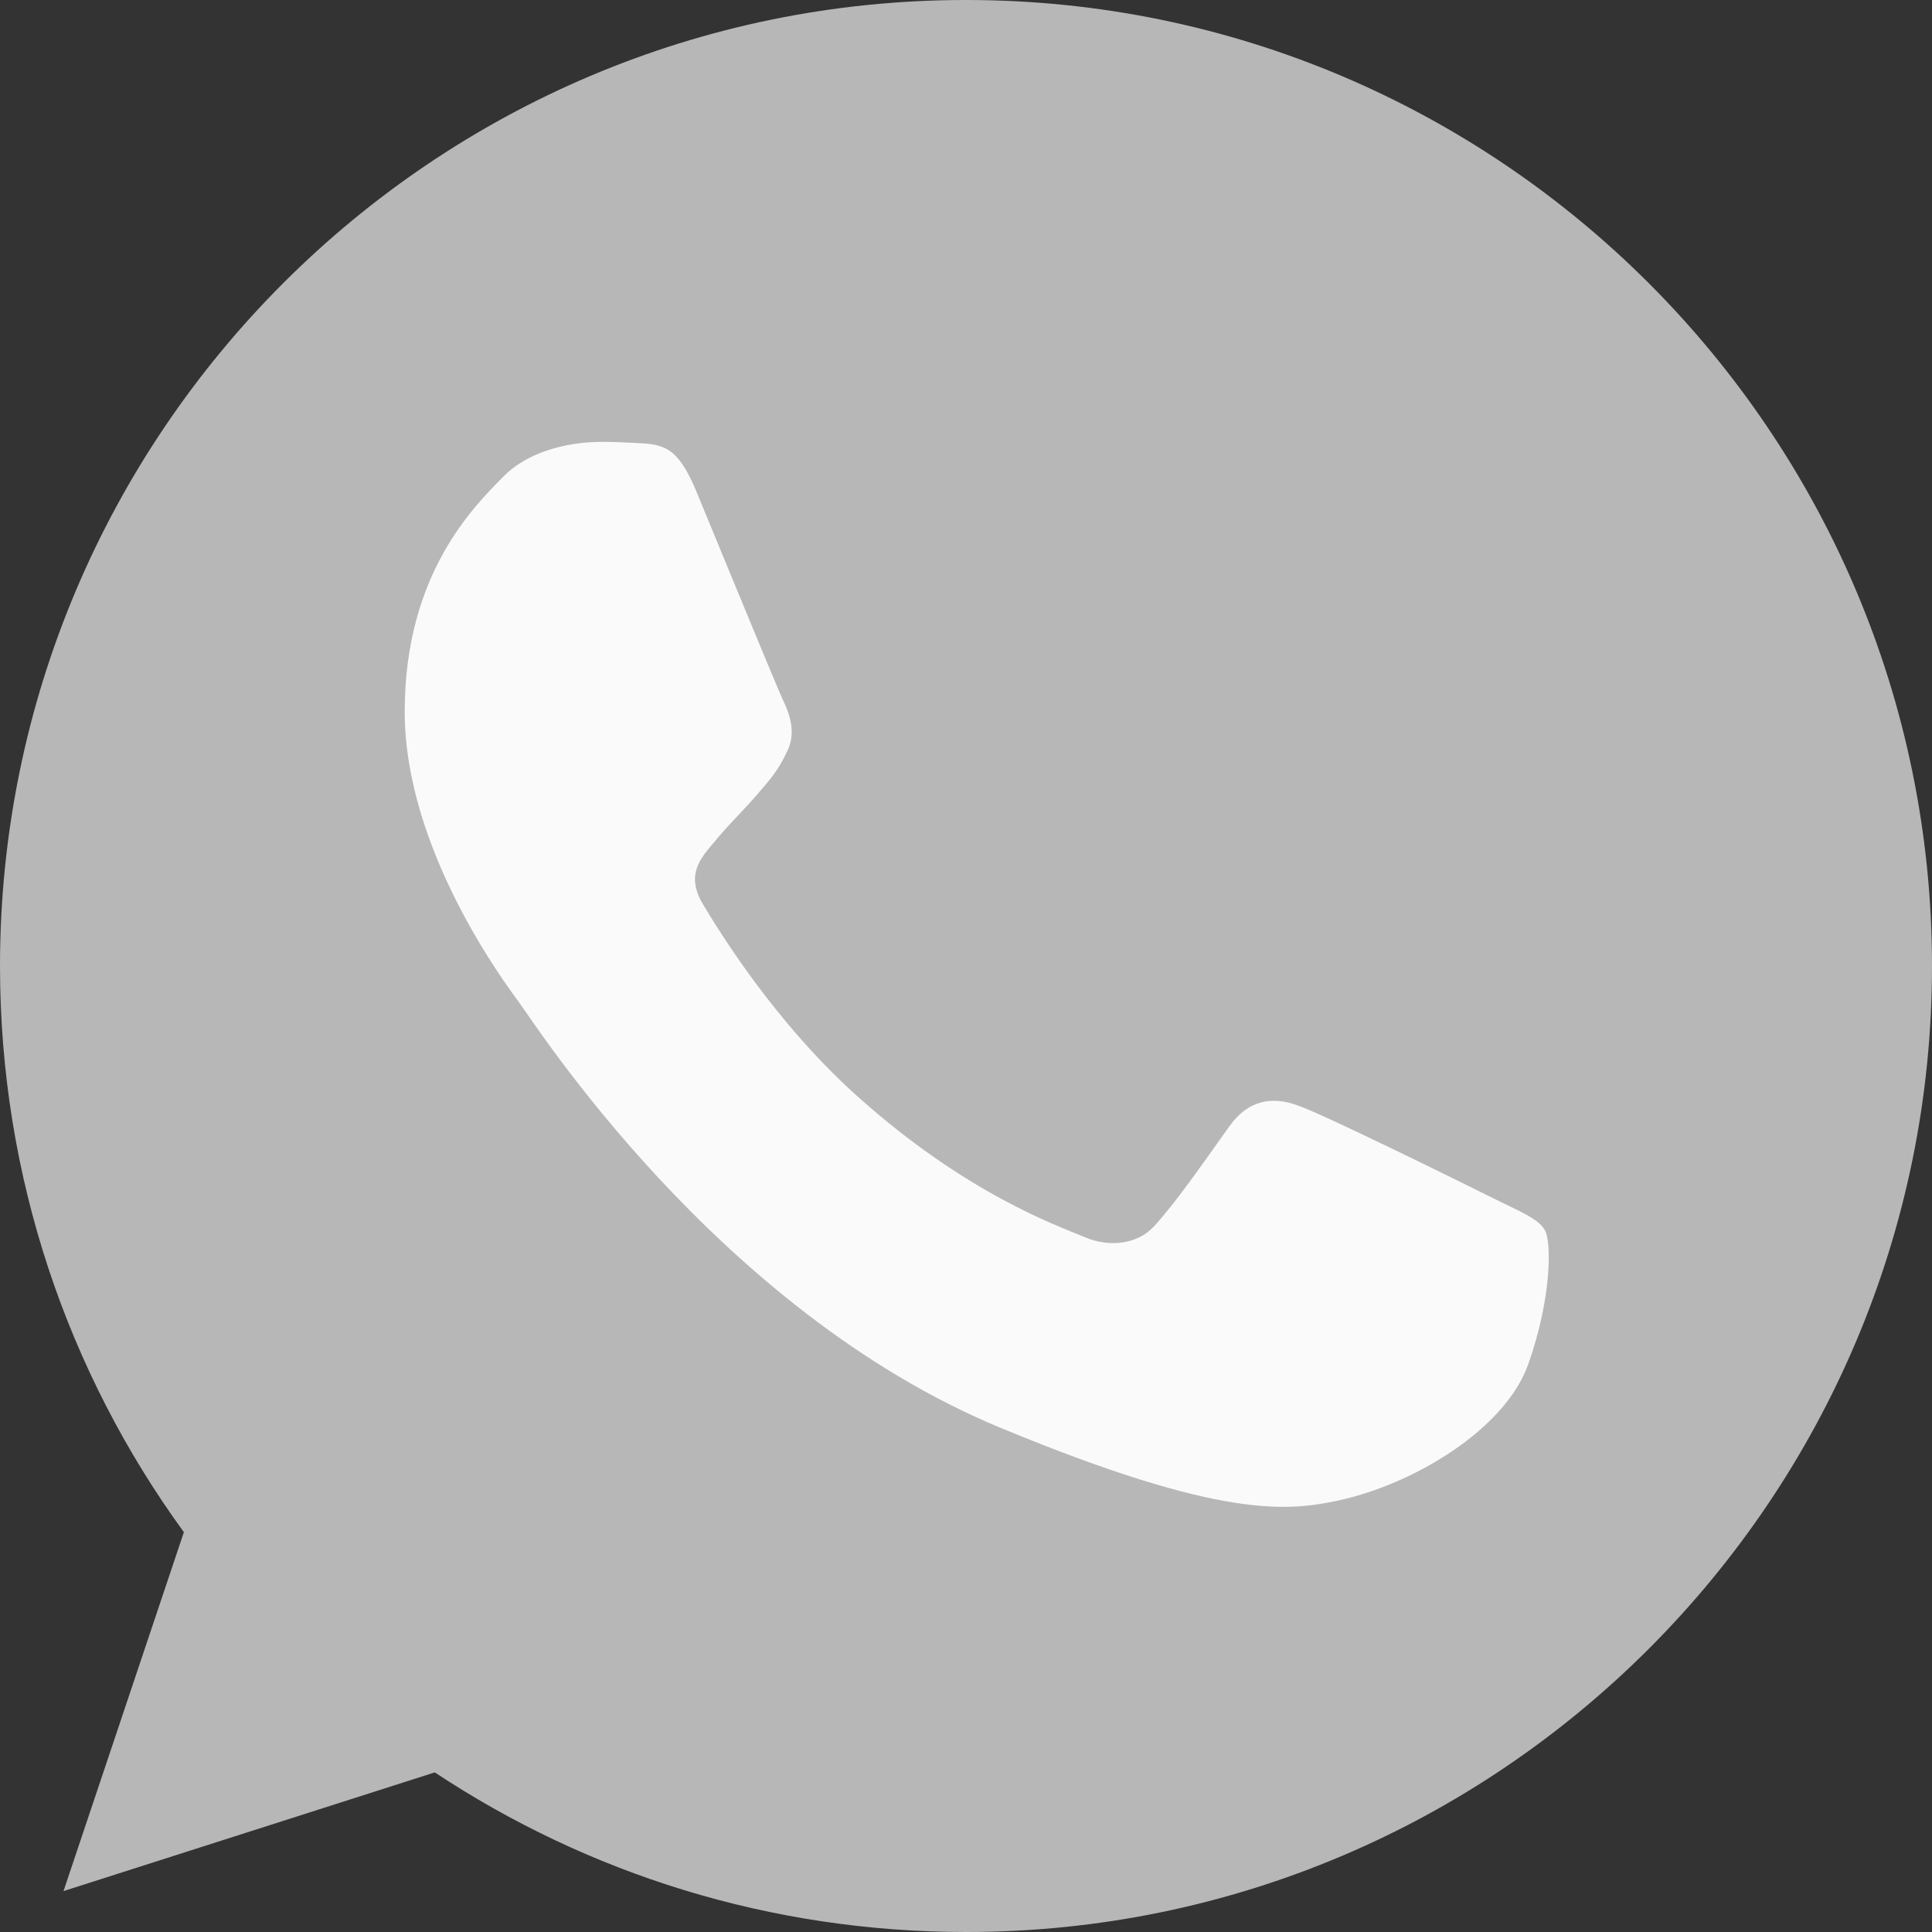 <svg width="23" height="23" viewBox="0 0 23 23" fill="none" xmlns="http://www.w3.org/2000/svg">
<rect x="0" y="0" width="23" height="23" fill="#333333" stroke="none"/>
<path d="M11.503 0H11.497C5.156 0 0 5.158 0 11.5C0 14.016 0.811 16.347 2.189 18.24L0.756 22.513L5.176 21.1C6.995 22.304 9.164 23 11.503 23C17.844 23 23 17.841 23 11.5C23 5.159 17.844 0 11.503 0Z" fill="#B7B7B7"/>
<path d="M18.194 16.239C17.917 17.023 16.816 17.673 15.937 17.862C15.336 17.99 14.552 18.092 11.909 16.997C8.53 15.597 6.354 12.163 6.184 11.94C6.022 11.717 4.818 10.121 4.818 8.471C4.818 6.821 5.656 6.017 5.994 5.672C6.272 5.389 6.73 5.26 7.17 5.26C7.312 5.26 7.44 5.267 7.555 5.273C7.893 5.287 8.063 5.307 8.286 5.841C8.563 6.509 9.239 8.159 9.319 8.329C9.401 8.498 9.483 8.728 9.368 8.951C9.26 9.181 9.165 9.283 8.996 9.479C8.826 9.674 8.665 9.824 8.495 10.034C8.34 10.216 8.165 10.412 8.36 10.75C8.556 11.08 9.231 12.183 10.226 13.068C11.51 14.211 12.551 14.576 12.923 14.732C13.2 14.847 13.531 14.819 13.734 14.604C13.991 14.326 14.309 13.866 14.632 13.413C14.862 13.088 15.152 13.048 15.457 13.163C15.768 13.271 17.411 14.083 17.749 14.251C18.087 14.421 18.309 14.502 18.391 14.644C18.472 14.786 18.472 15.454 18.194 16.239Z" fill="#FAFAFA"/>
</svg>
